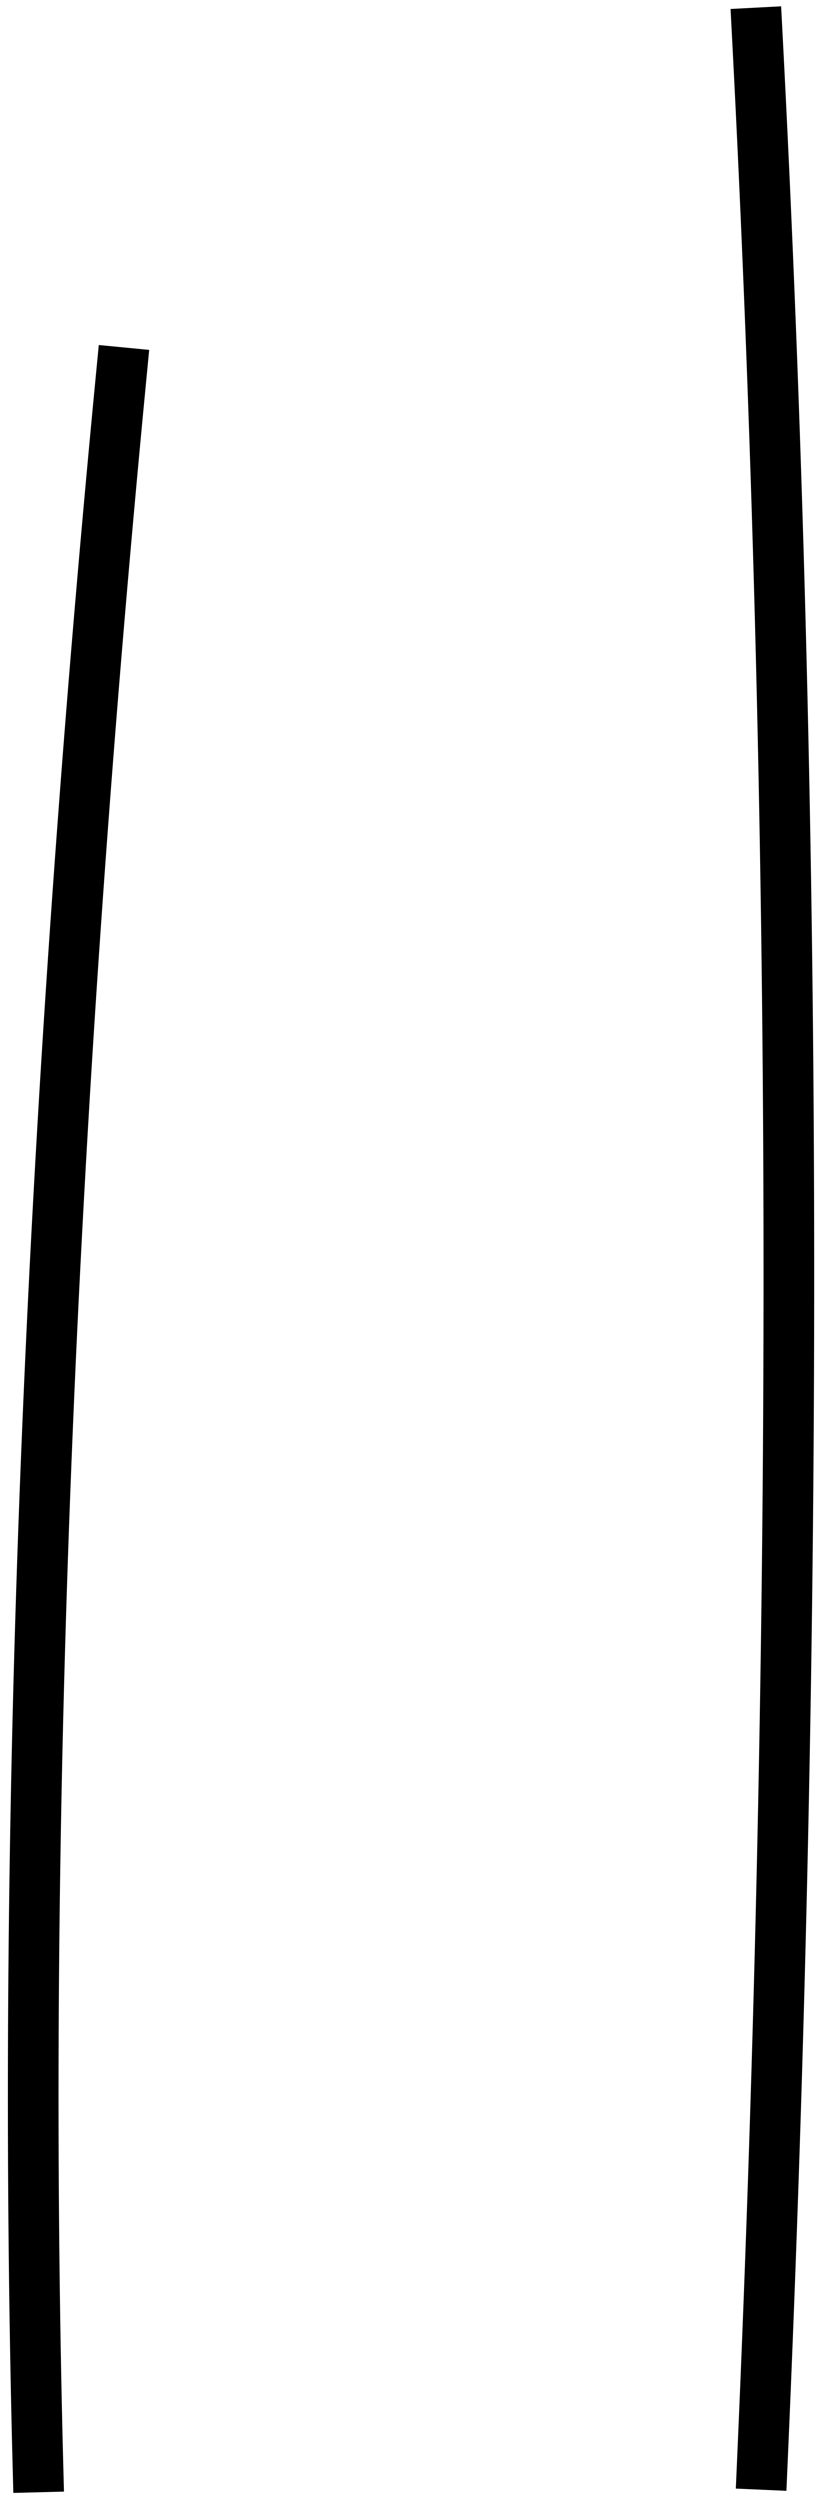 <?xml version="1.0" encoding="UTF-8" standalone="no"?>
<svg xmlns:xlink="http://www.w3.org/1999/xlink" height="49.3px" width="16.25px" xmlns="http://www.w3.org/2000/svg">
  <g transform="matrix(1.0, 0.0, 0.0, 1.0, 8.05, 24.55)">
    <path d="M-7.3 24.1 Q-7.8 5.05 -5.65 -17.2 -0.2 -21.7 6.9 -23.9 8.1 -0.95 7.0 24.05 -0.05 25.25 -7.3 24.1" fill="#ffffff" fill-opacity="0.0" fill-rule="evenodd" stroke="none"/>
    <path d="M-5.65 -17.2 Q-7.8 5.05 -7.3 24.1 M7.0 24.05 Q8.1 -0.95 6.9 -23.9" fill="none" stroke="#000000" stroke-linecap="square" stroke-linejoin="round" stroke-width="1.0"/>
  </g>
</svg>
